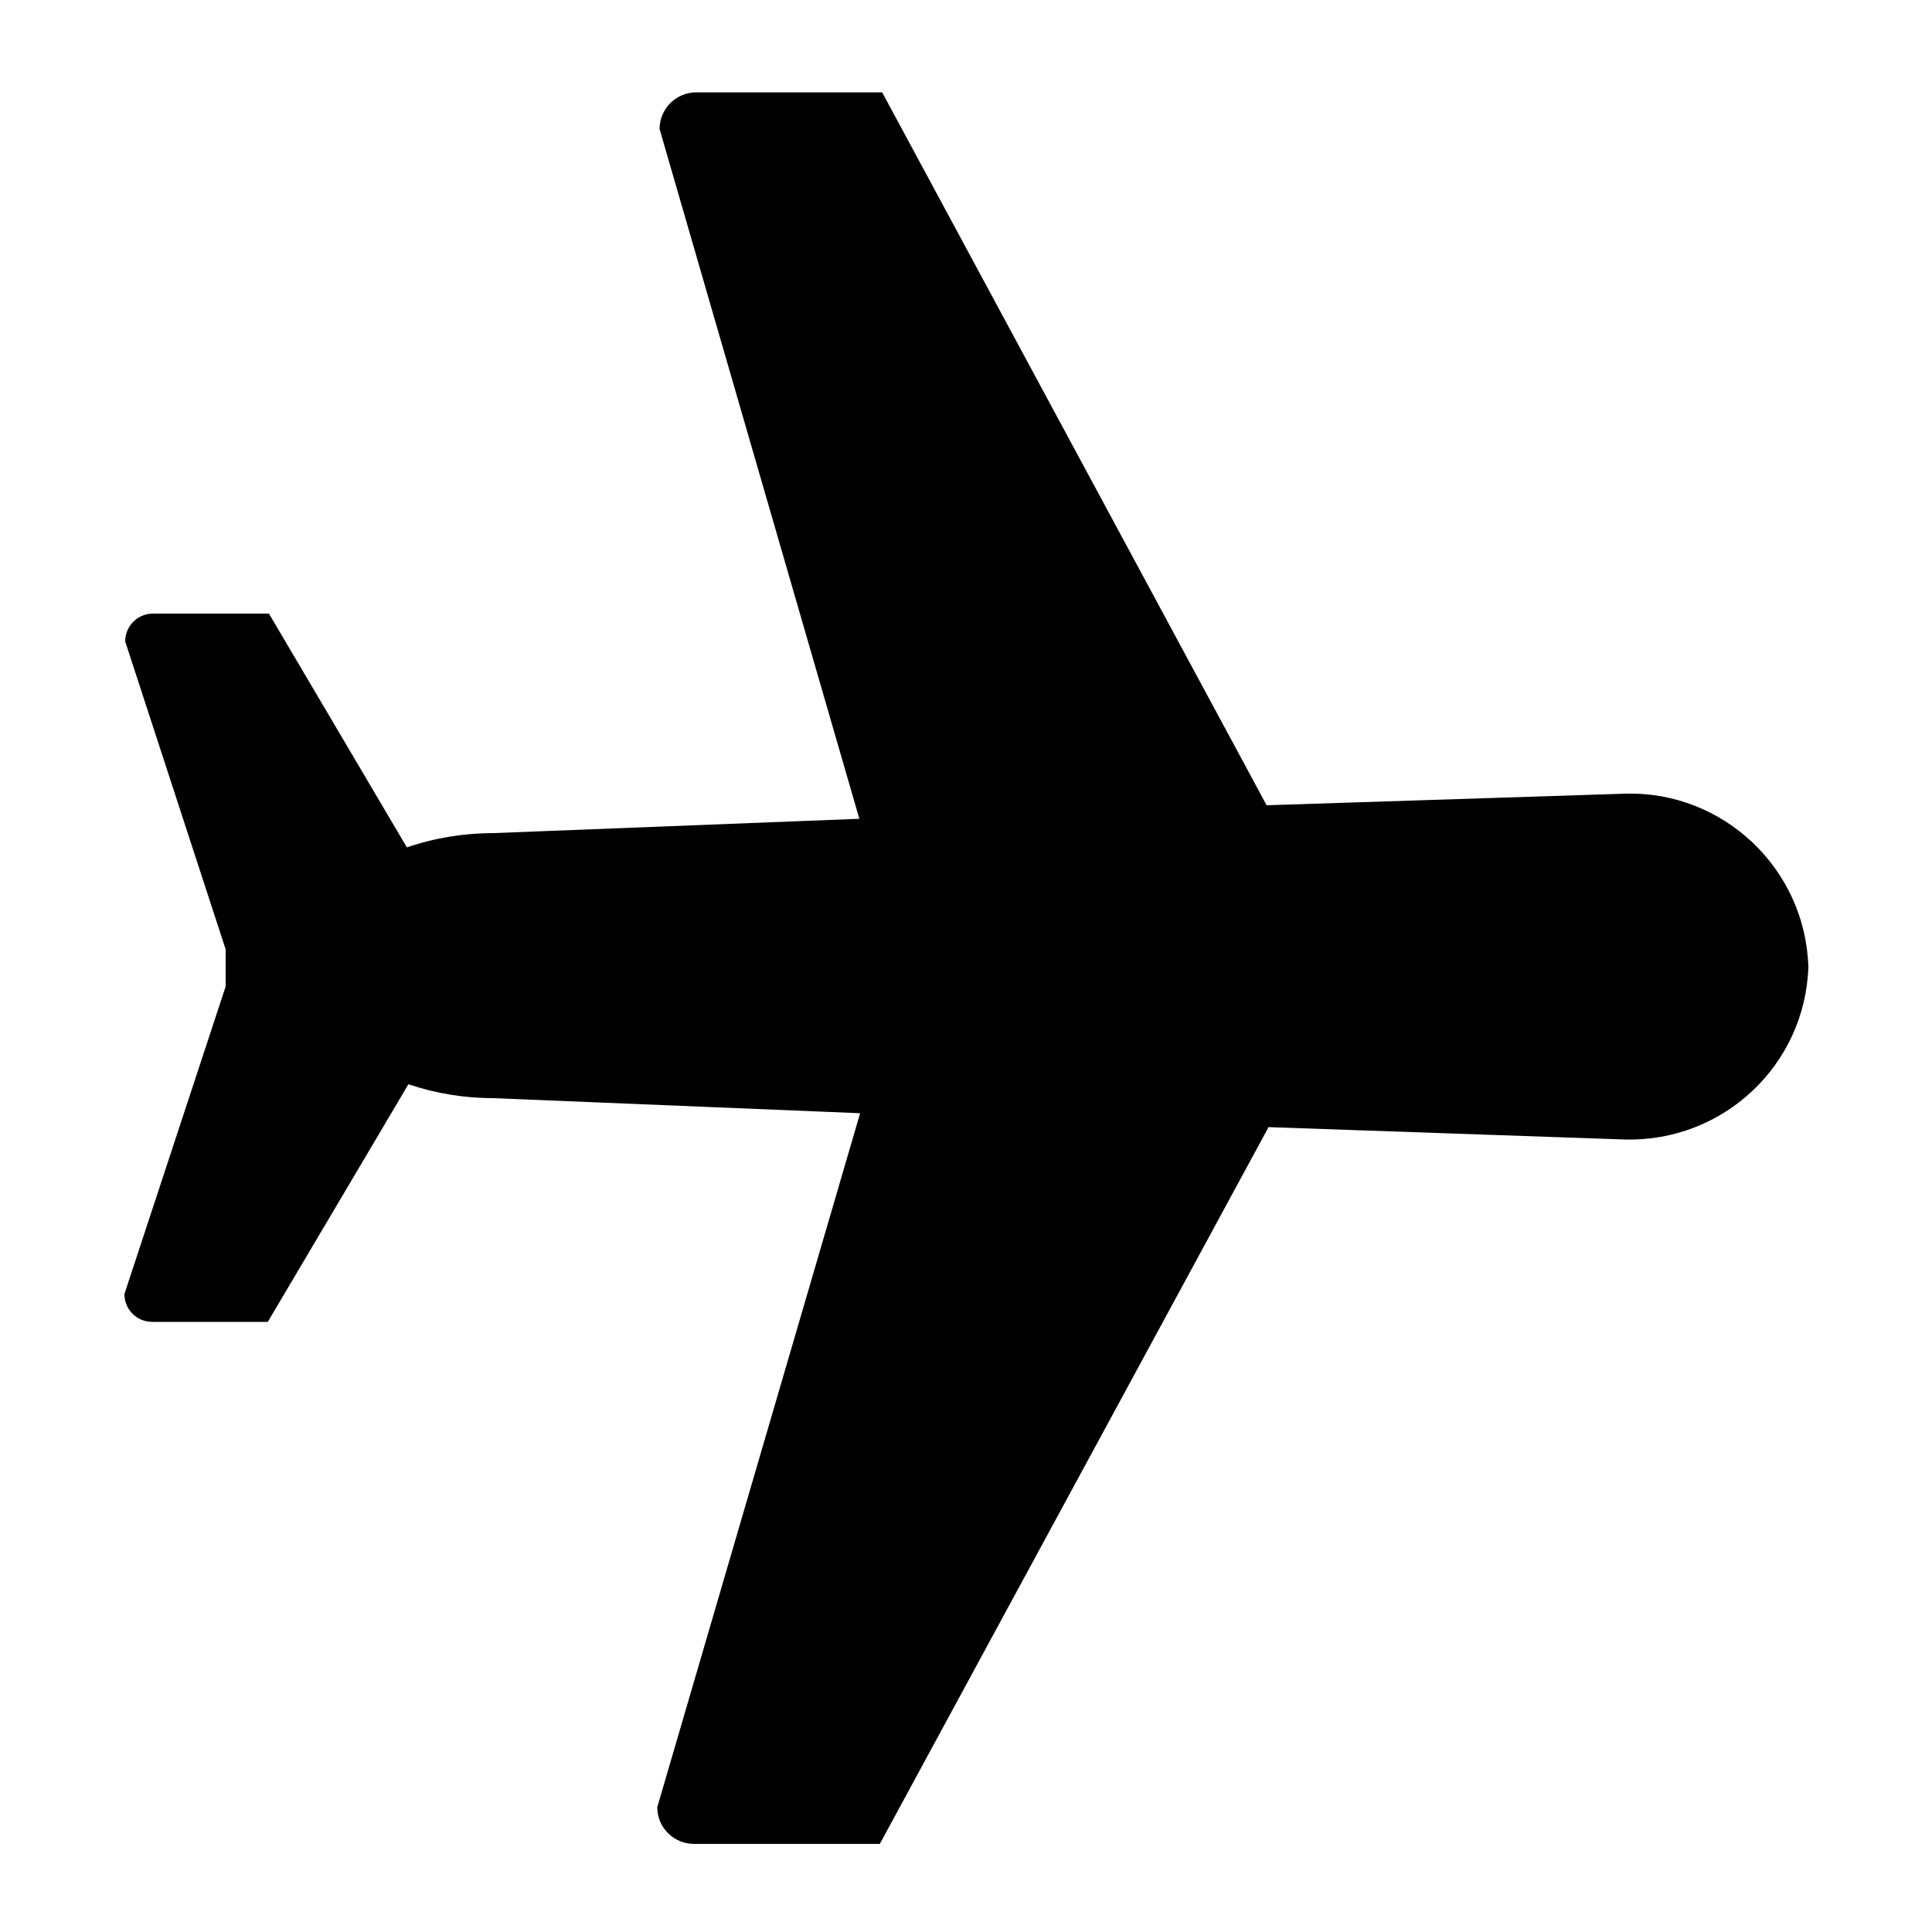 <?xml version="1.0" encoding="utf-8"?>
<!-- Generator: Adobe Illustrator 21.0.0, SVG Export Plug-In . SVG Version: 6.00 Build 0)  -->
<svg version="1.1" id="Layer_1" xmlns="http://www.w3.org/2000/svg" xmlns:xlink="http://www.w3.org/1999/xlink" x="0px" y="0px"
	 viewBox="0 0 500 500" style="enable-background:new 0 0 500 500;" xml:space="preserve">
<style type="text/css">
	.st0{fill:#000000;}
</style>
<path class="st0" d="M468,250.2c-0.8-25.4-22-45.5-47.4-44.8l-92.8,3L228.3,23.9h-48.1c-5.2,0-9.5,4.2-9.5,9.5c0,0,0,0,0,0
	l51.7,178.5l-94.5,3.7c-7.7,0-15.3,1.2-22.6,3.7l-35.7-60.5h-30c-4,0-7.2,3.2-7.2,7.2l26,79.7v9.6l-26.2,79.6c0,4,3.2,7.2,7.2,7.2
	l0,0h29.9l36.4-61.5c7.1,2.4,14.5,3.6,22,3.6l94.9,3.9l-52.5,179.6c0,5.3,4.3,9.5,9.5,9.5h48.1l100.6-185.5l92.1,3.2
	C446,295.6,467.2,275.6,468,250.2z"/>
</svg>
